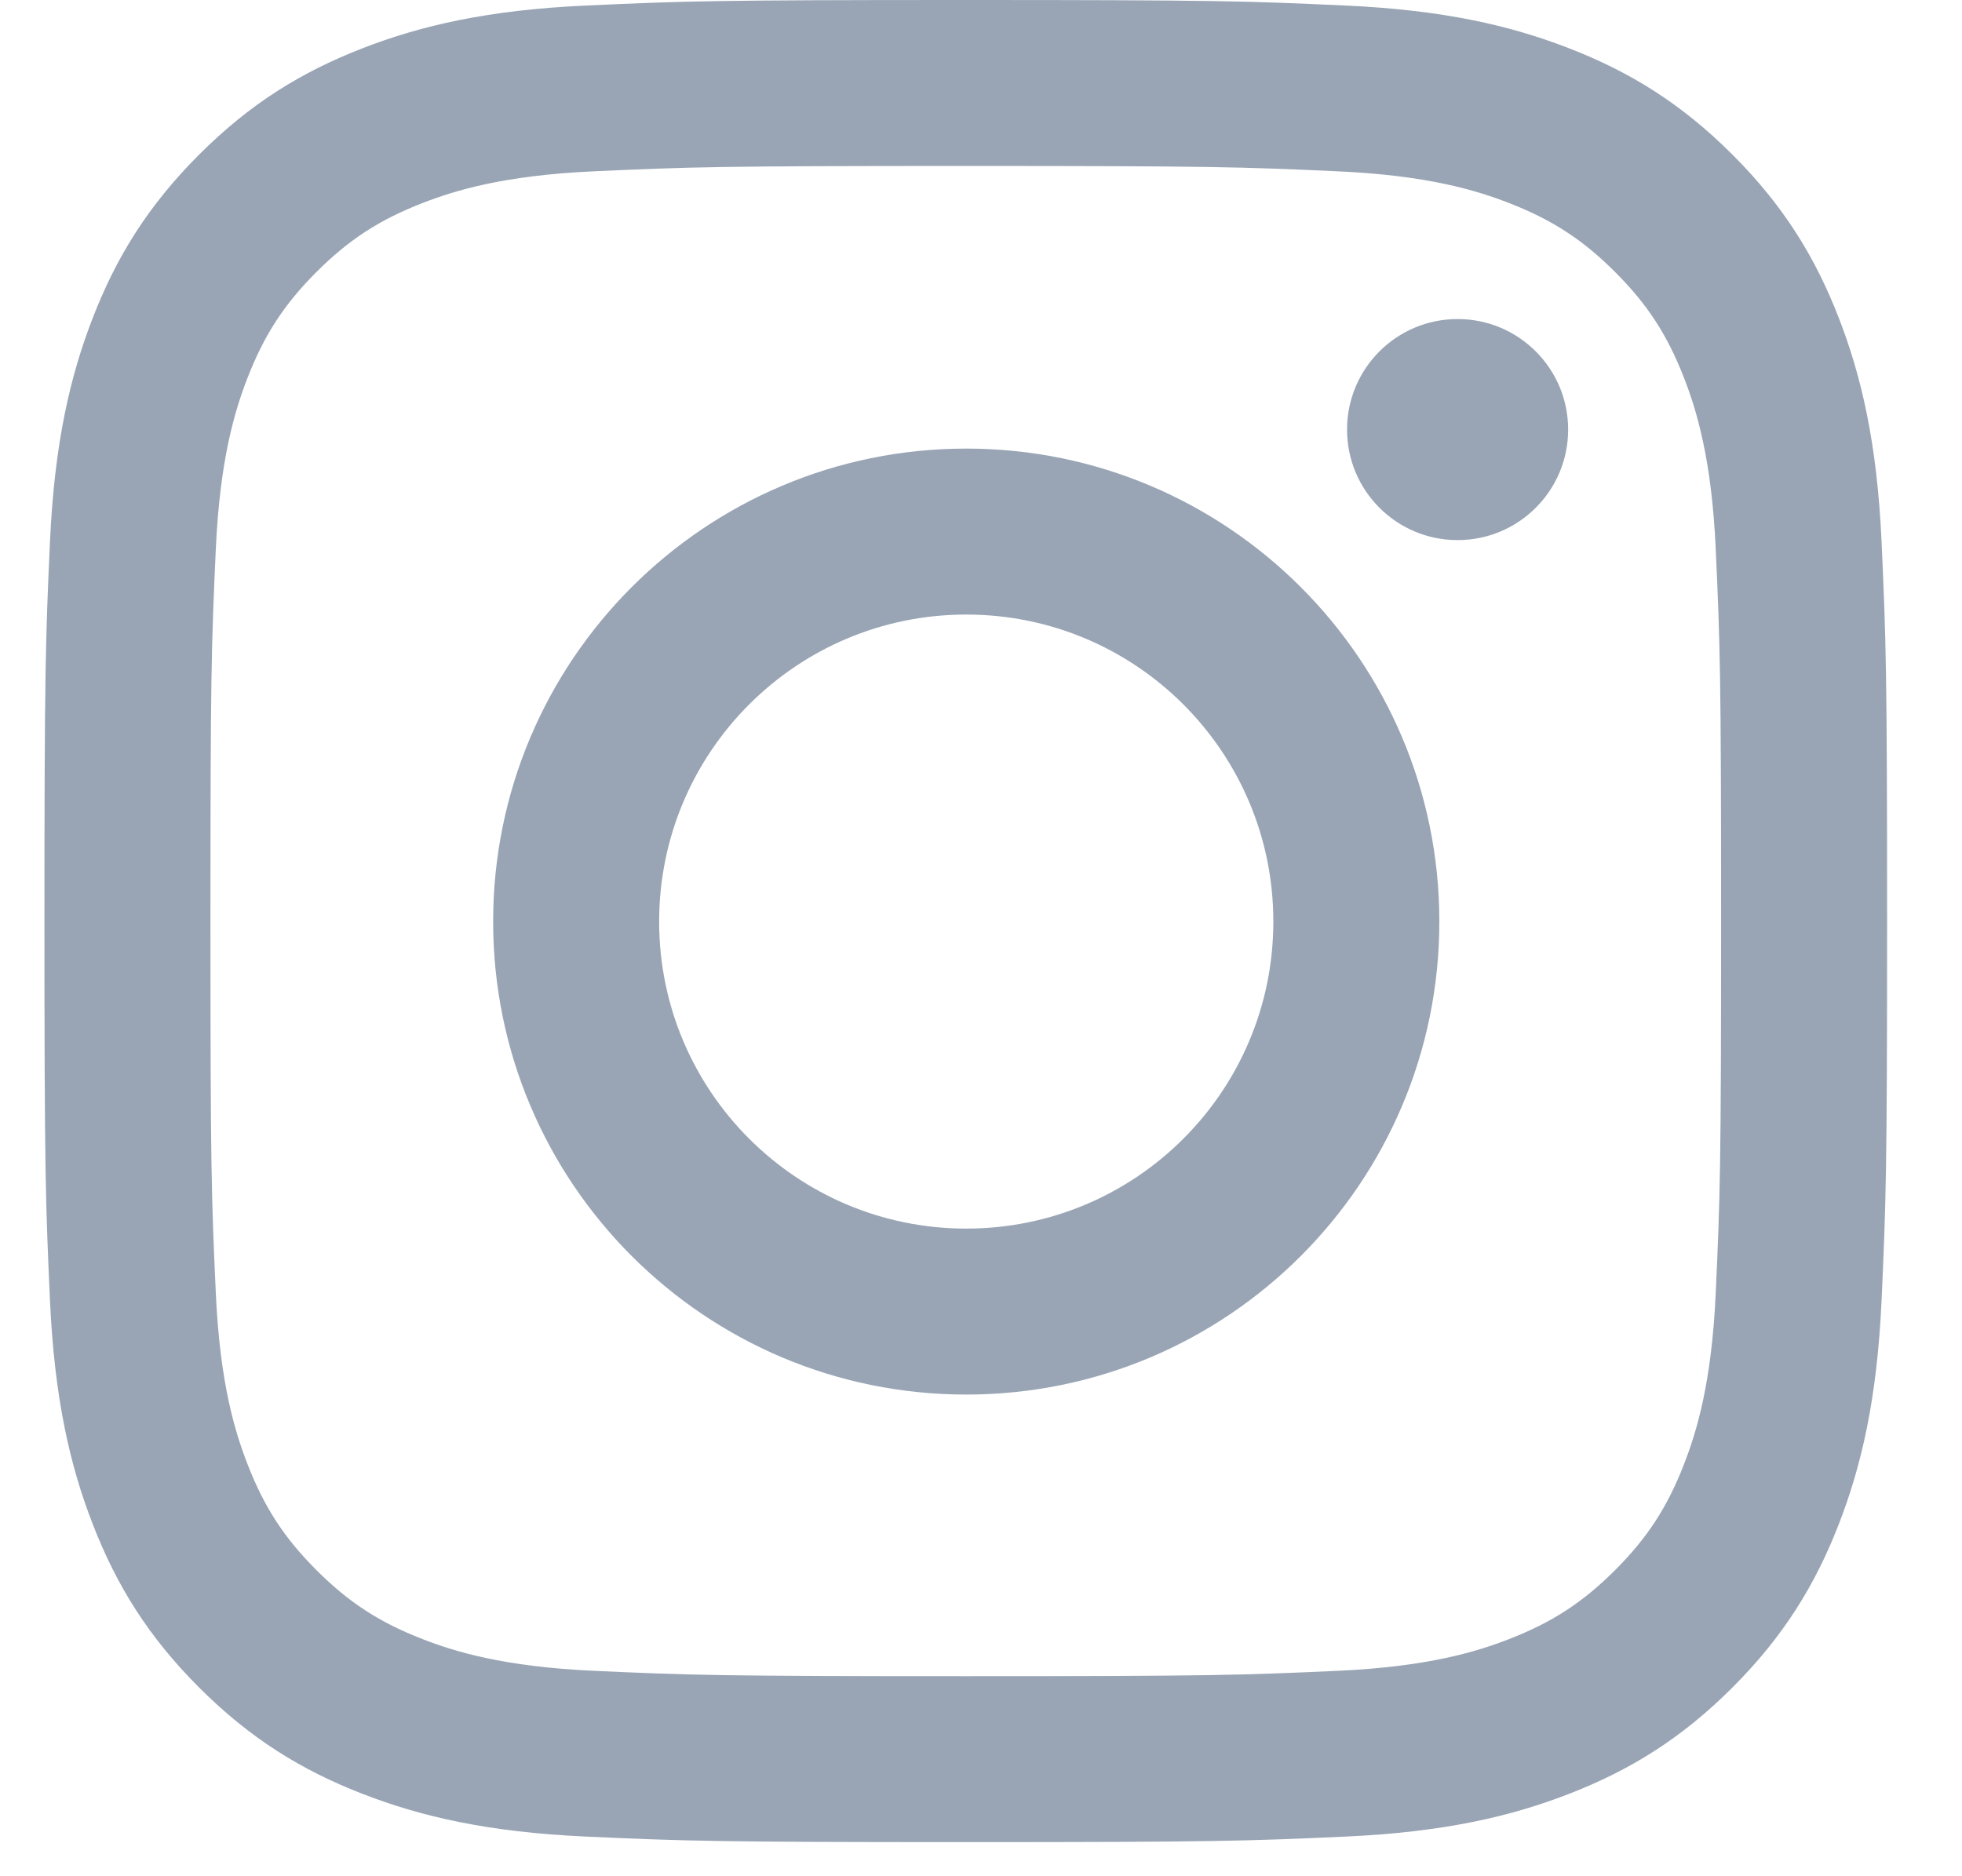 <svg width="23" height="22" viewBox="0 0 23 22" fill="none" xmlns="http://www.w3.org/2000/svg">
<path d="M11.322 1.946C14.205 1.946 14.547 1.957 15.686 2.009C16.739 2.057 17.311 2.233 17.691 2.381C18.195 2.577 18.555 2.811 18.933 3.189C19.311 3.567 19.545 3.926 19.741 4.43C19.889 4.811 20.065 5.383 20.113 6.436C20.165 7.575 20.176 7.916 20.176 10.8C20.176 13.684 20.165 14.025 20.113 15.164C20.065 16.217 19.889 16.789 19.741 17.169C19.545 17.674 19.311 18.033 18.933 18.411C18.555 18.789 18.195 19.023 17.691 19.219C17.311 19.367 16.739 19.543 15.686 19.591C14.547 19.643 14.206 19.654 11.322 19.654C8.438 19.654 8.096 19.643 6.957 19.591C5.904 19.543 5.333 19.367 4.952 19.219C4.448 19.023 4.088 18.789 3.71 18.411C3.332 18.033 3.098 17.674 2.902 17.169C2.754 16.789 2.578 16.217 2.53 15.164C2.478 14.025 2.467 13.684 2.467 10.8C2.467 7.916 2.478 7.575 2.53 6.436C2.578 5.383 2.754 4.811 2.902 4.43C3.098 3.926 3.332 3.567 3.71 3.189C4.088 2.811 4.448 2.577 4.952 2.381C5.333 2.233 5.904 2.057 6.957 2.009C8.096 1.957 8.438 1.946 11.322 1.946ZM11.322 0C8.388 0 8.021 0.012 6.869 0.065C5.719 0.117 4.934 0.3 4.247 0.567C3.537 0.843 2.935 1.212 2.334 1.813C1.734 2.413 1.364 3.015 1.088 3.726C0.821 4.413 0.639 5.198 0.586 6.347C0.534 7.499 0.521 7.867 0.521 10.8C0.521 13.733 0.534 14.101 0.586 15.253C0.639 16.402 0.821 17.187 1.088 17.874C1.364 18.584 1.734 19.187 2.334 19.787C2.935 20.388 3.537 20.757 4.247 21.033C4.934 21.3 5.719 21.483 6.869 21.535C8.021 21.587 8.388 21.6 11.322 21.6C14.255 21.6 14.622 21.587 15.774 21.535C16.924 21.483 17.709 21.3 18.396 21.033C19.106 20.757 19.708 20.388 20.309 19.787C20.909 19.187 21.279 18.584 21.555 17.874C21.822 17.187 22.004 16.402 22.057 15.253C22.109 14.101 22.122 13.733 22.122 10.8C22.122 7.867 22.109 7.499 22.057 6.347C22.004 5.198 21.822 4.413 21.555 3.726C21.279 3.015 20.909 2.413 20.309 1.813C19.708 1.212 19.106 0.843 18.396 0.567C17.709 0.3 16.924 0.117 15.774 0.065C14.622 0.012 14.255 0 11.322 0Z" fill="#99A5B5"/>
<path d="M11.327 5.26C8.264 5.26 5.781 7.743 5.781 10.806C5.781 13.869 8.264 16.352 11.327 16.352C14.39 16.352 16.873 13.869 16.873 10.806C16.873 7.743 14.39 5.26 11.327 5.26ZM11.327 14.406C9.339 14.406 7.727 12.794 7.727 10.806C7.727 8.818 9.339 7.206 11.327 7.206C13.316 7.206 14.927 8.818 14.927 10.806C14.927 12.794 13.316 14.406 11.327 14.406Z" fill="#99A5B5"/>
<path d="M18.383 5.037C18.383 5.753 17.803 6.333 17.087 6.333C16.371 6.333 15.791 5.753 15.791 5.037C15.791 4.321 16.371 3.741 17.087 3.741C17.803 3.741 18.383 4.321 18.383 5.037Z" fill="#99A5B5"/>
</svg>
